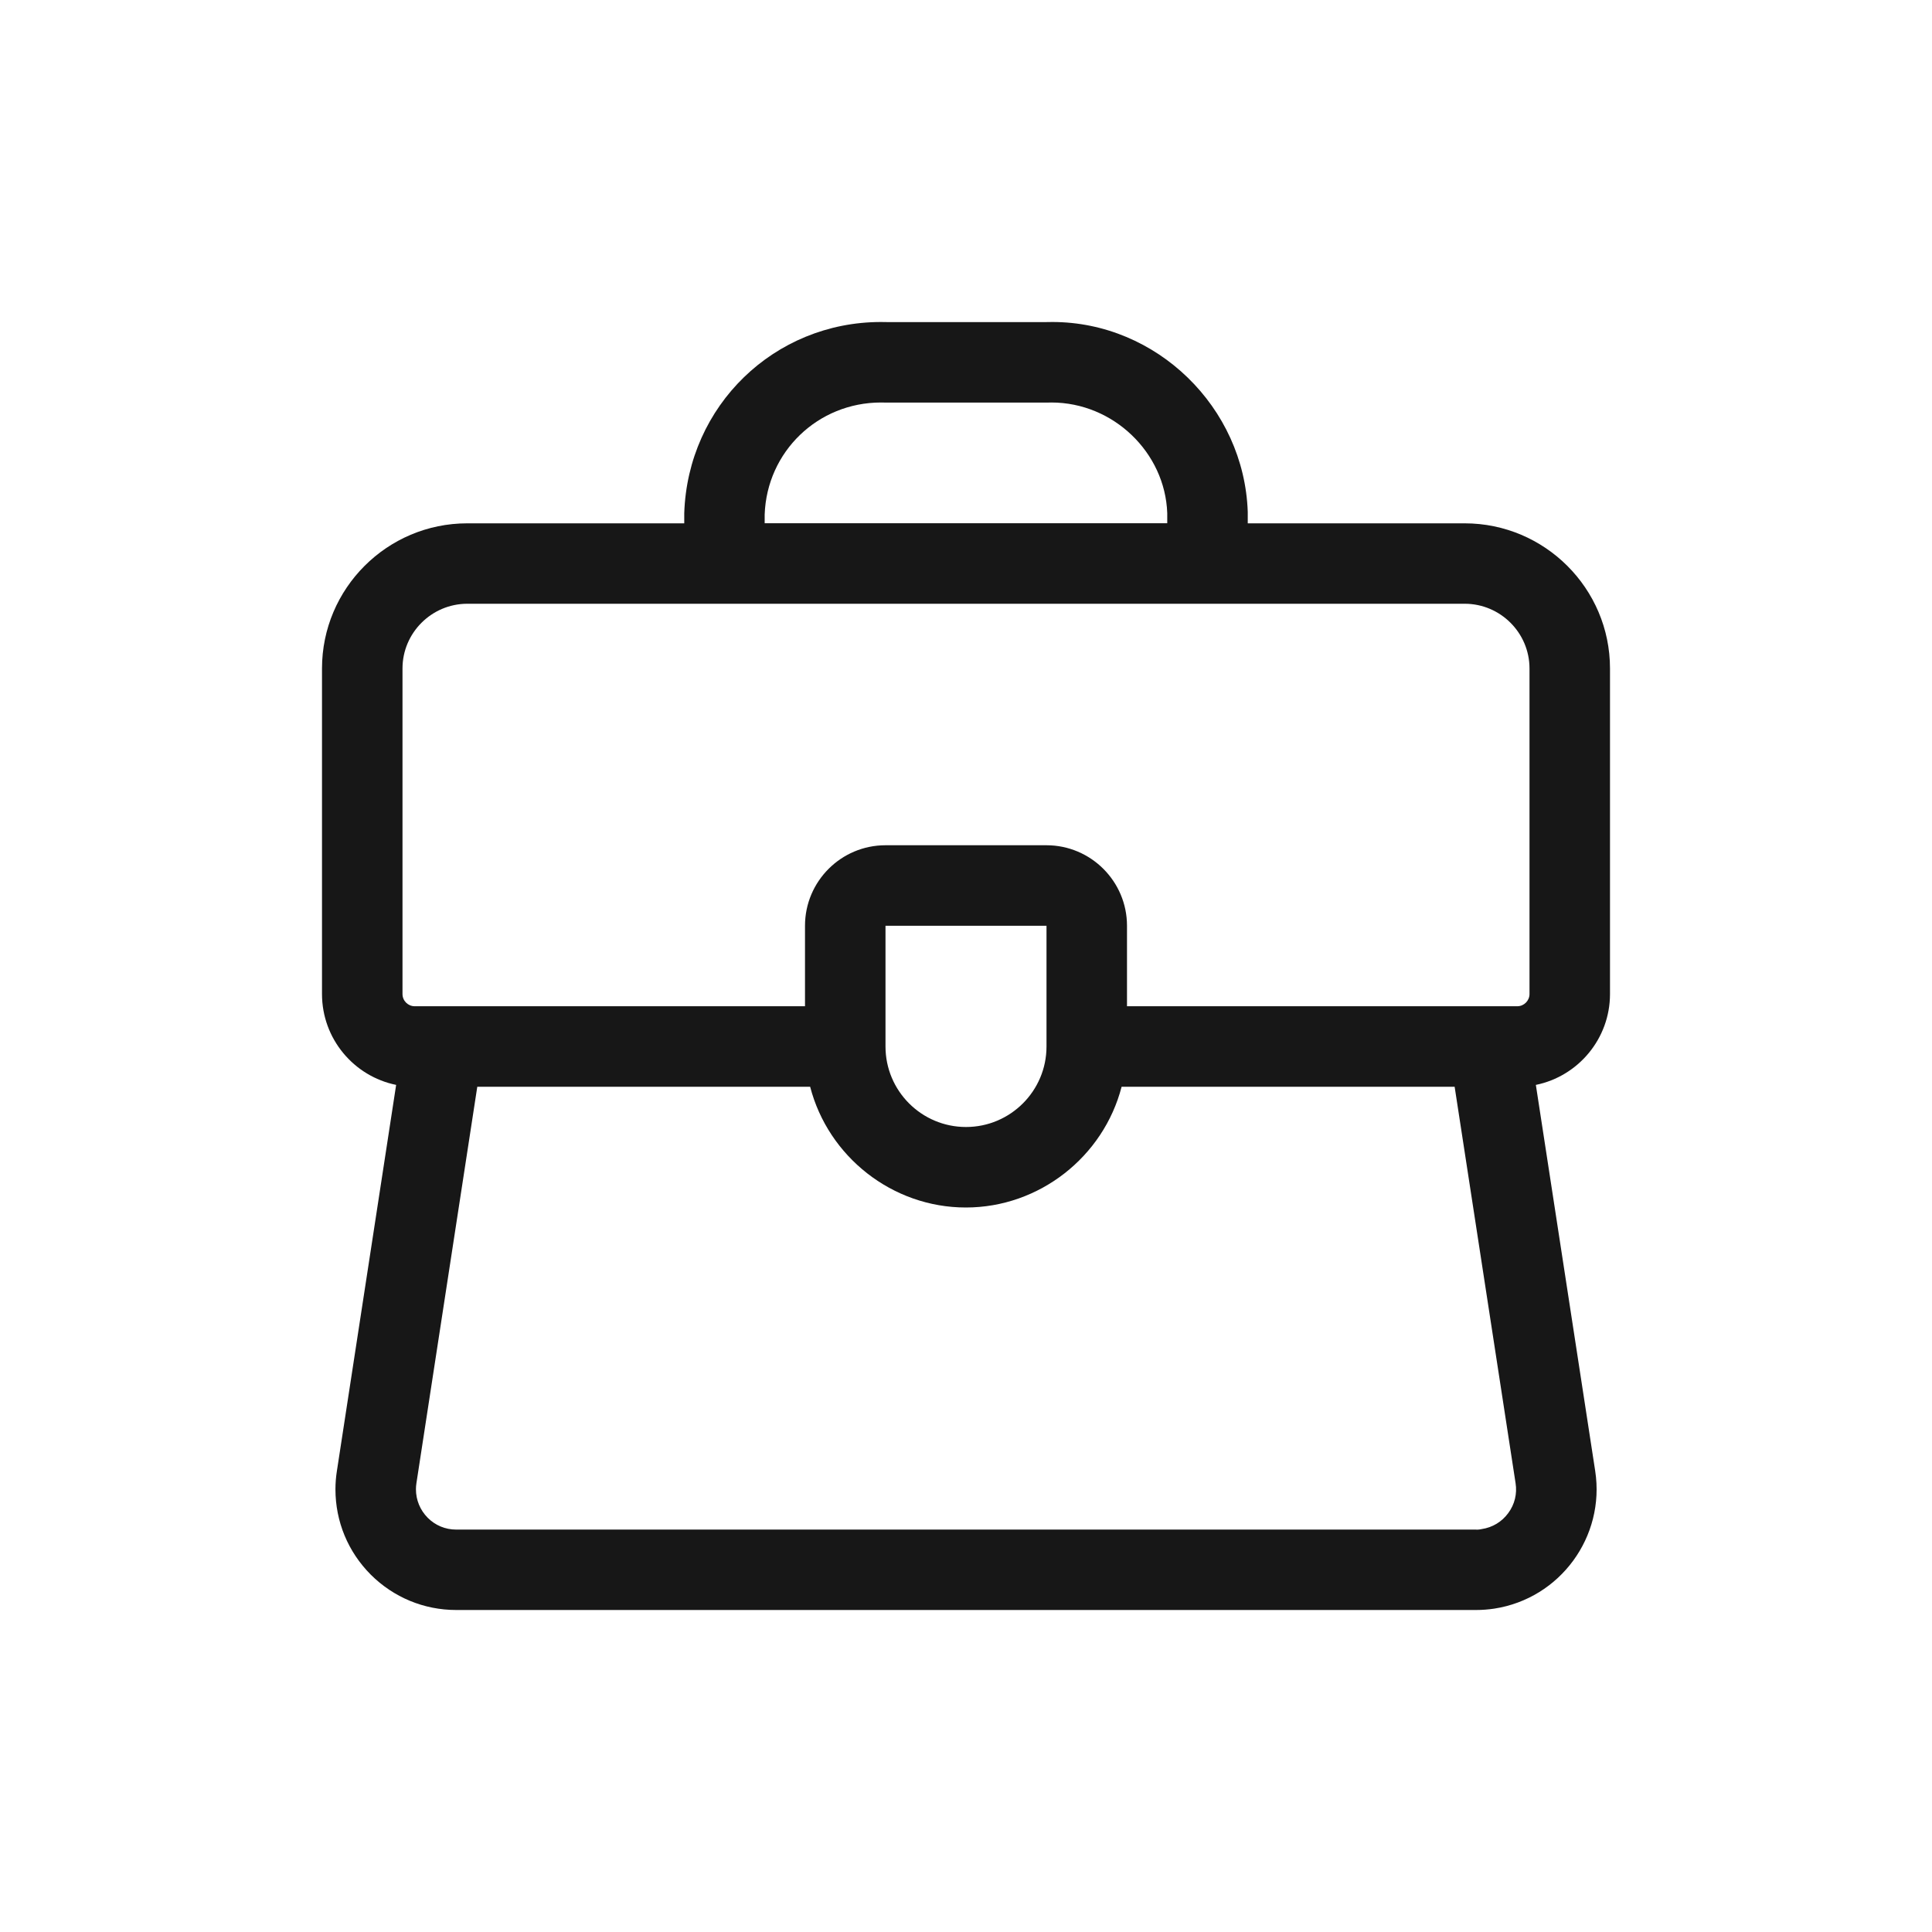 <svg width="24" height="24" viewBox="0 0 24 24" fill="none" xmlns="http://www.w3.org/2000/svg">
<path d="M5.667 20C5.266 20 4.889 19.843 4.606 19.561C4.323 19.277 4.167 18.901 4.167 18.5C4.167 18.425 4.173 18.348 4.185 18.273L4.921 13.477C4.396 13.37 4 12.905 4 12.348V8.304C4 7.31 4.809 6.501 5.804 6.501H8.5V6.375C8.544 5.039 9.618 4 10.944 4C10.968 4 10.991 4 11.014 4.001L13 4.001C13.018 4.001 13.046 4 13.073 4C14.368 4 15.456 5.059 15.5 6.359V6.501H18.195C19.189 6.501 20 7.31 20 8.304V12.348C20 12.904 19.604 13.37 19.079 13.477L19.816 18.272C19.942 19.09 19.38 19.857 18.562 19.983C18.488 19.994 18.412 20 18.336 20H5.667ZM5.173 18.424C5.169 18.449 5.167 18.475 5.167 18.5C5.167 18.634 5.219 18.759 5.313 18.854C5.407 18.949 5.533 19.001 5.666 19.001H18.332C18.339 19.001 18.352 19.002 18.352 19.002C18.373 19.002 18.389 18.998 18.405 18.995C18.541 18.975 18.657 18.904 18.736 18.796C18.816 18.688 18.848 18.556 18.827 18.424L18.07 13.5H13.933C13.708 14.369 12.912 15 11.998 15C11.085 15 10.289 14.369 10.064 13.5H5.929L5.173 18.424ZM11 13C11 13.552 11.448 14 12 14C12.551 14 13 13.552 13 13V11.5H11V13ZM18.848 12.5C18.931 12.5 19 12.432 19 12.348V8.304C19 7.861 18.638 7.5 18.195 7.5H5.804C5.361 7.501 5 7.862 5 8.304V12.348C5 12.432 5.068 12.5 5.152 12.5H10V11.5C10 10.949 10.448 10.5 11 10.5H13C13.551 10.5 14 10.949 14 11.5V12.5H18.848ZM14.5 6.501V6.375C14.474 5.621 13.829 5 13.061 5L13.015 5.001H11L10.944 5C10.16 5 9.526 5.611 9.499 6.392V6.5H14.5V6.501Z" fill="#171717"/>
</svg>
